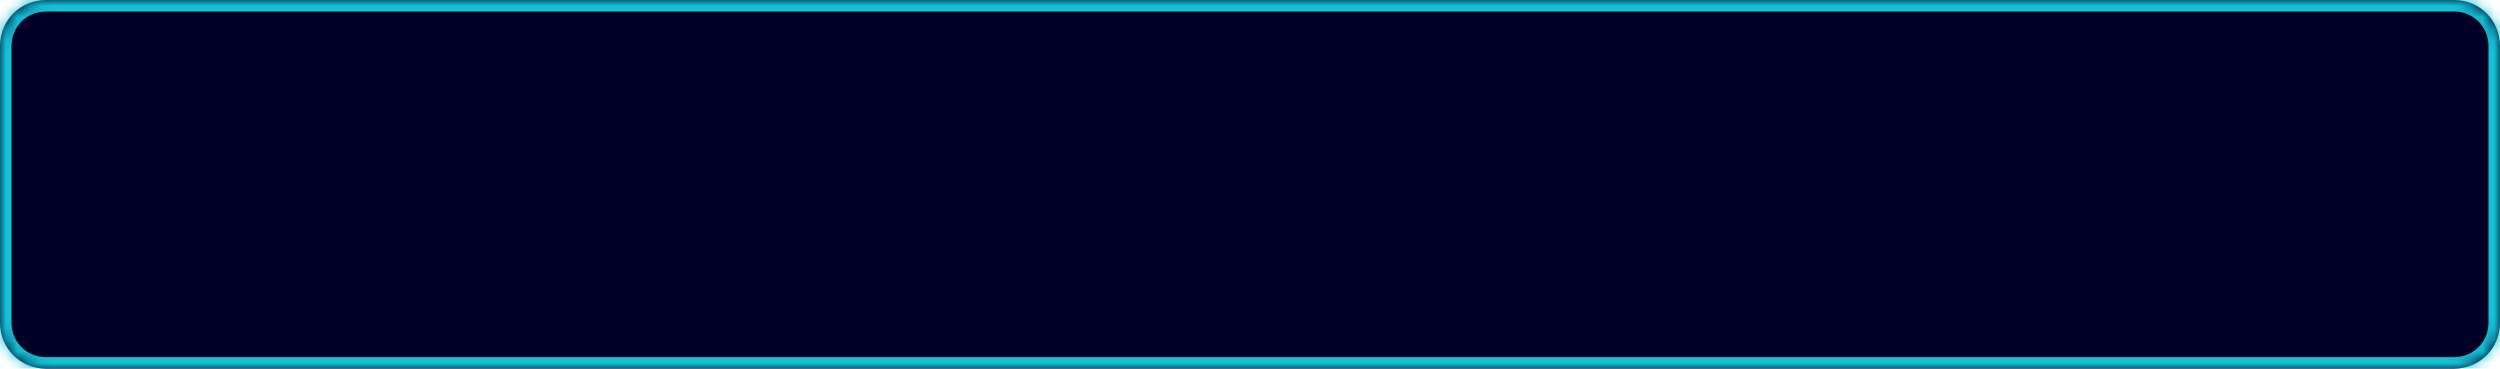 ﻿<?xml version="1.0" encoding="utf-8"?>
<svg version="1.1" xmlns:xlink="http://www.w3.org/1999/xlink" width="217px" height="32px" xmlns="http://www.w3.org/2000/svg">
  <defs>
    <mask fill="white" id="clip44">
      <path d="M 0 28  L 0 4  C 0 1.76  1.76 0  4 0  L 76.585 0  L 111.302 0  L 141.947 0  L 213 0  C 215.24 0  217 1.76  217 4  L 217 28  C 217 30.24  215.24 32  213 32  L 134.053 32  L 4 32  C 1.76 32  0 30.24  0 28  Z " fill-rule="evenodd" />
    </mask>
  </defs>
  <g>
    <path d="M 0 28  L 0 4  C 0 1.76  1.76 0  4 0  L 76.585 0  L 111.302 0  L 141.947 0  L 213 0  C 215.24 0  217 1.76  217 4  L 217 28  C 217 30.24  215.24 32  213 32  L 134.053 32  L 4 32  C 1.76 32  0 30.24  0 28  Z " fill-rule="nonzero" fill="#000026" stroke="none" />
    <path d="M 0 28  L 0 4  C 0 1.76  1.76 0  4 0  L 76.585 0  L 111.302 0  L 141.947 0  L 213 0  C 215.24 0  217 1.76  217 4  L 217 28  C 217 30.24  215.24 32  213 32  L 134.053 32  L 4 32  C 1.76 32  0 30.24  0 28  Z " stroke-width="2" stroke="#15c2d6" fill="none" stroke-opacity="0.996" mask="url(#clip44)" />
  </g>
</svg>